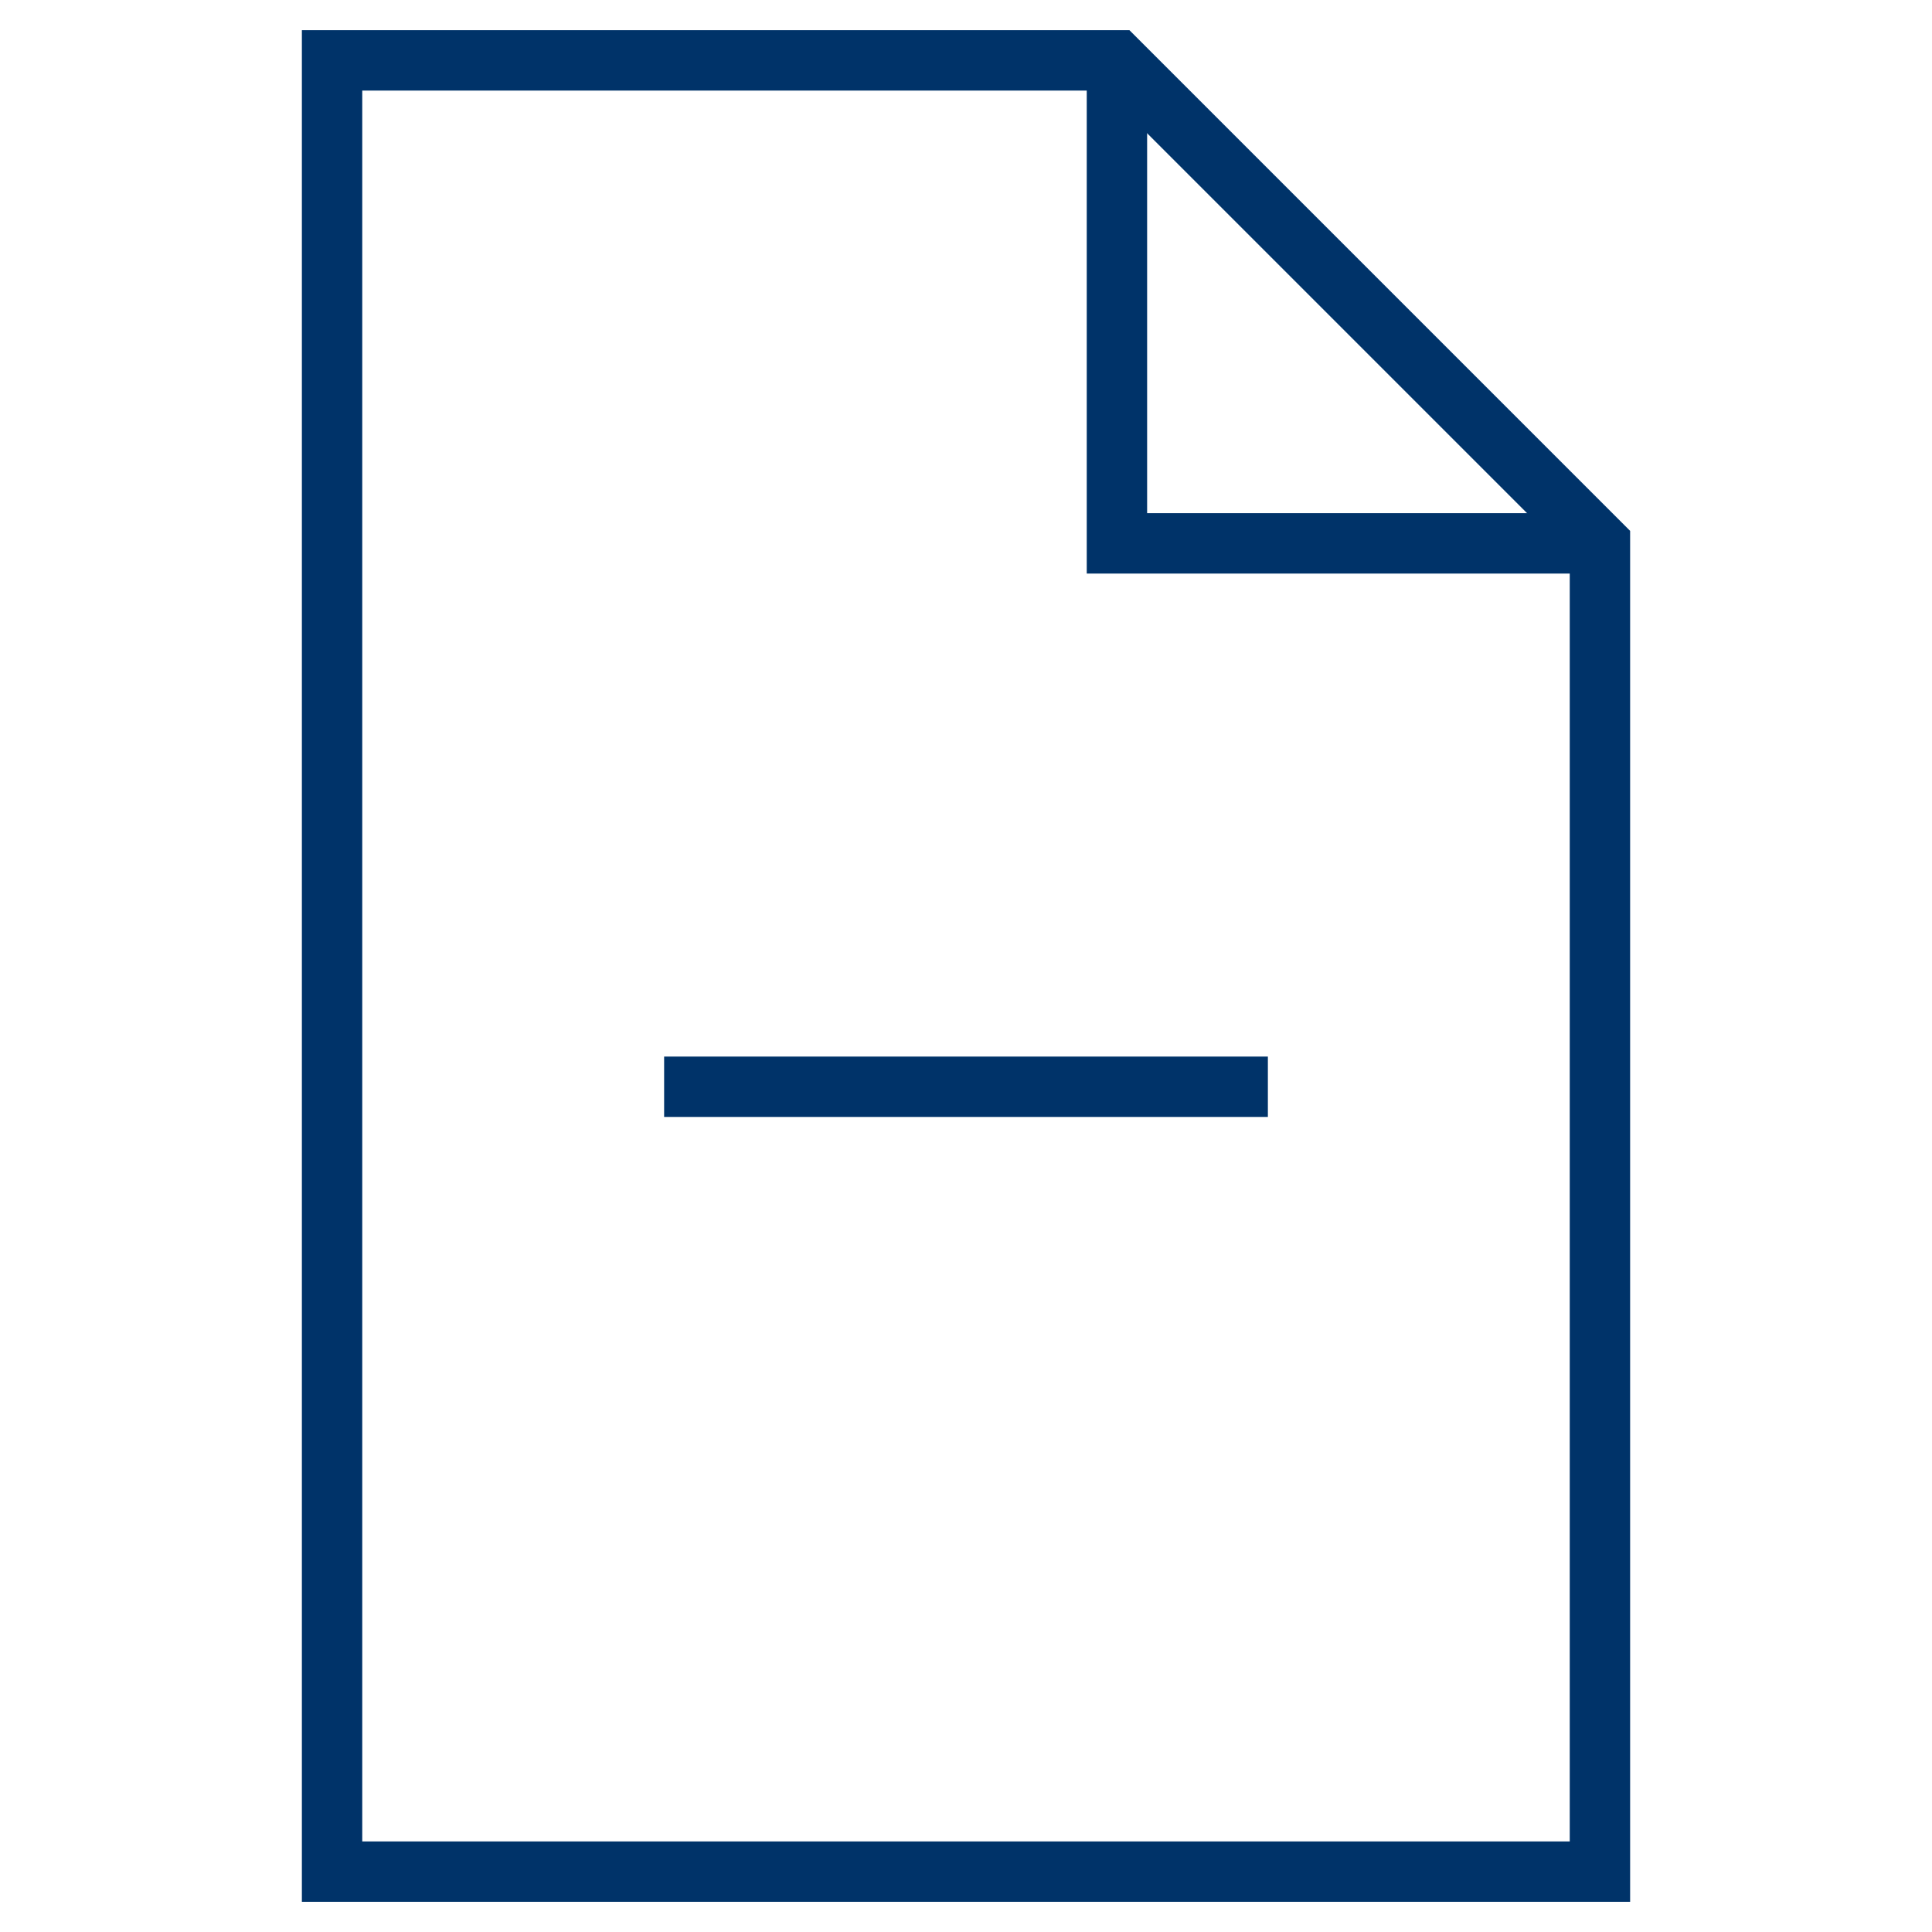 <?xml version="1.0" encoding="UTF-8"?>
<svg xmlns="http://www.w3.org/2000/svg" aria-describedby="desc" aria-labelledby="title" viewBox="0 0 64 64"><path fill="none" stroke="#003369" stroke-miterlimit="10" stroke-width="2" d="M11 2v60h42V18L37 2H11z" data-name="layer2" style="stroke: #003369;"/><path fill="none" stroke="#003369" stroke-miterlimit="10" stroke-width="2" d="M37 2v16h16" data-name="layer2" style="stroke: #003369;"/><path fill="none" stroke="#003369" stroke-miterlimit="10" stroke-width="2" d="M42 36H22" data-name="layer1" style="stroke: #003369;"/></svg>
